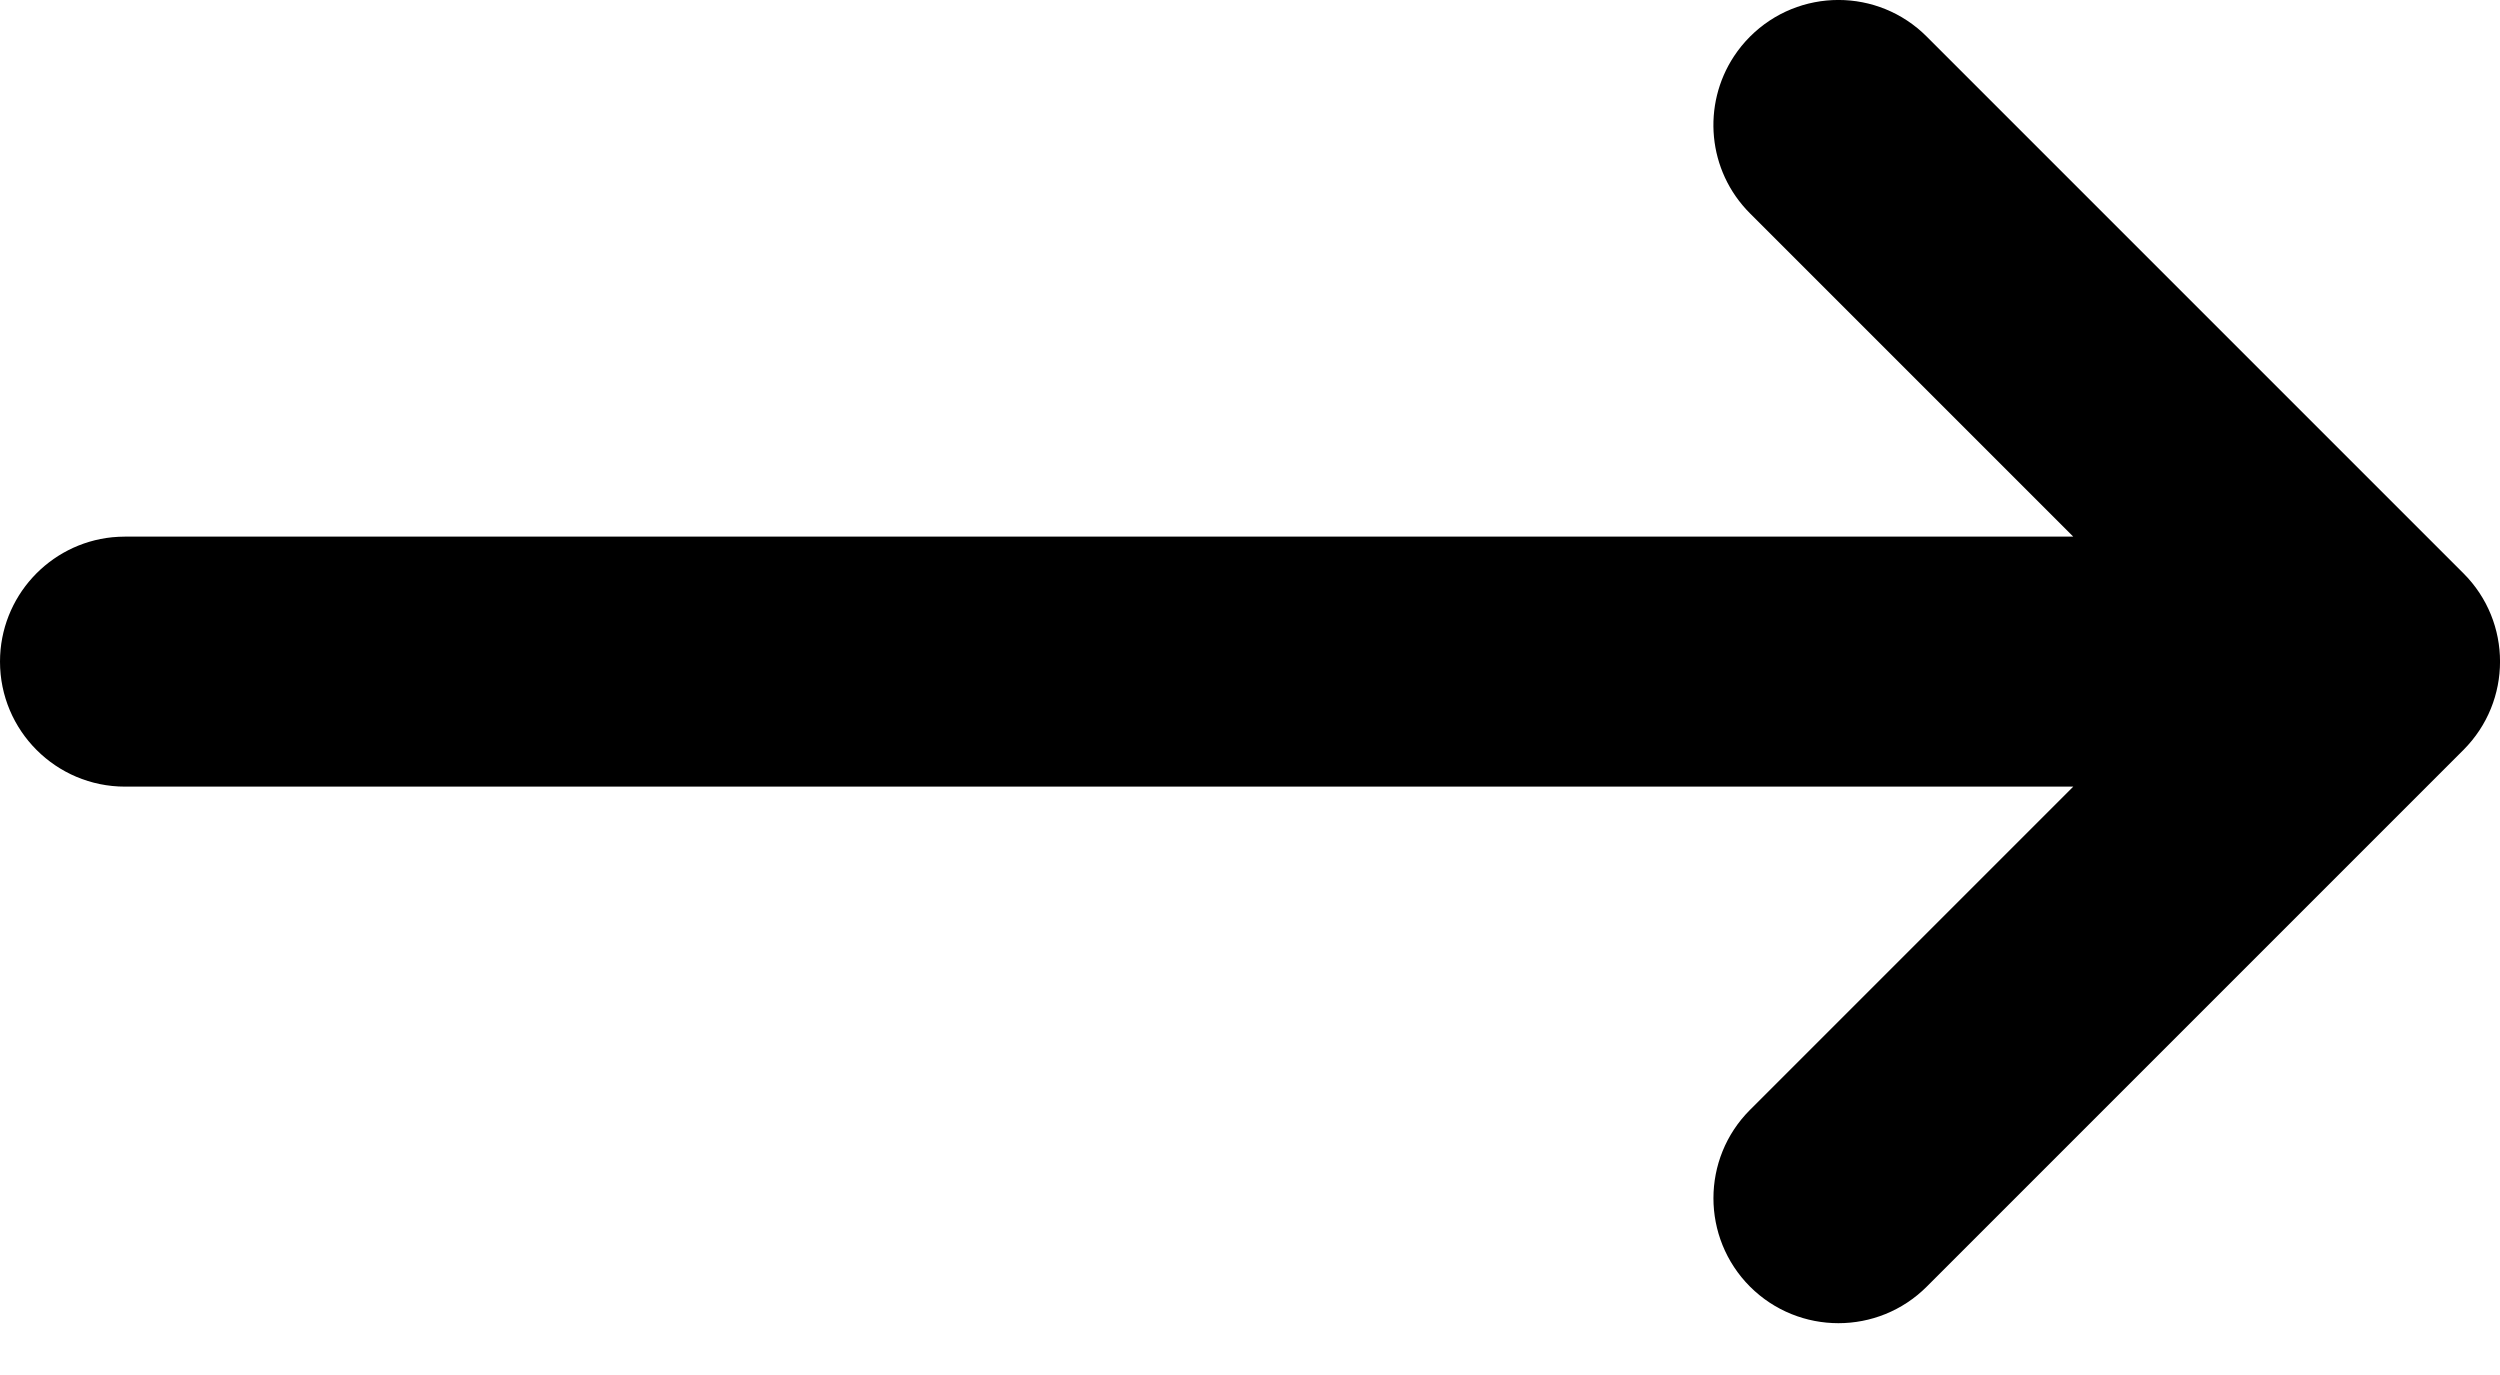 <svg width="20" height="11" viewBox="0 0 20 11" fill="black" xmlns="http://www.w3.org/2000/svg">
<path d="M14 1.707L16.586 4.293H1C0.965 4.293 0.931 4.295 0.898 4.298C0.394 4.349 0 4.775 0 5.293C0 5.845 0.448 6.293 1 6.293H16.586L14 8.879C13.61 9.269 13.61 9.902 14 10.293C14.391 10.683 15.024 10.683 15.414 10.293L19.707 6C20.098 5.609 20.098 4.976 19.707 4.586L15.414 0.293C15.024 -0.098 14.391 -0.098 14 0.293C13.951 0.342 13.909 0.394 13.872 0.45C13.616 0.838 13.658 1.365 14 1.707Z" />
</svg>
